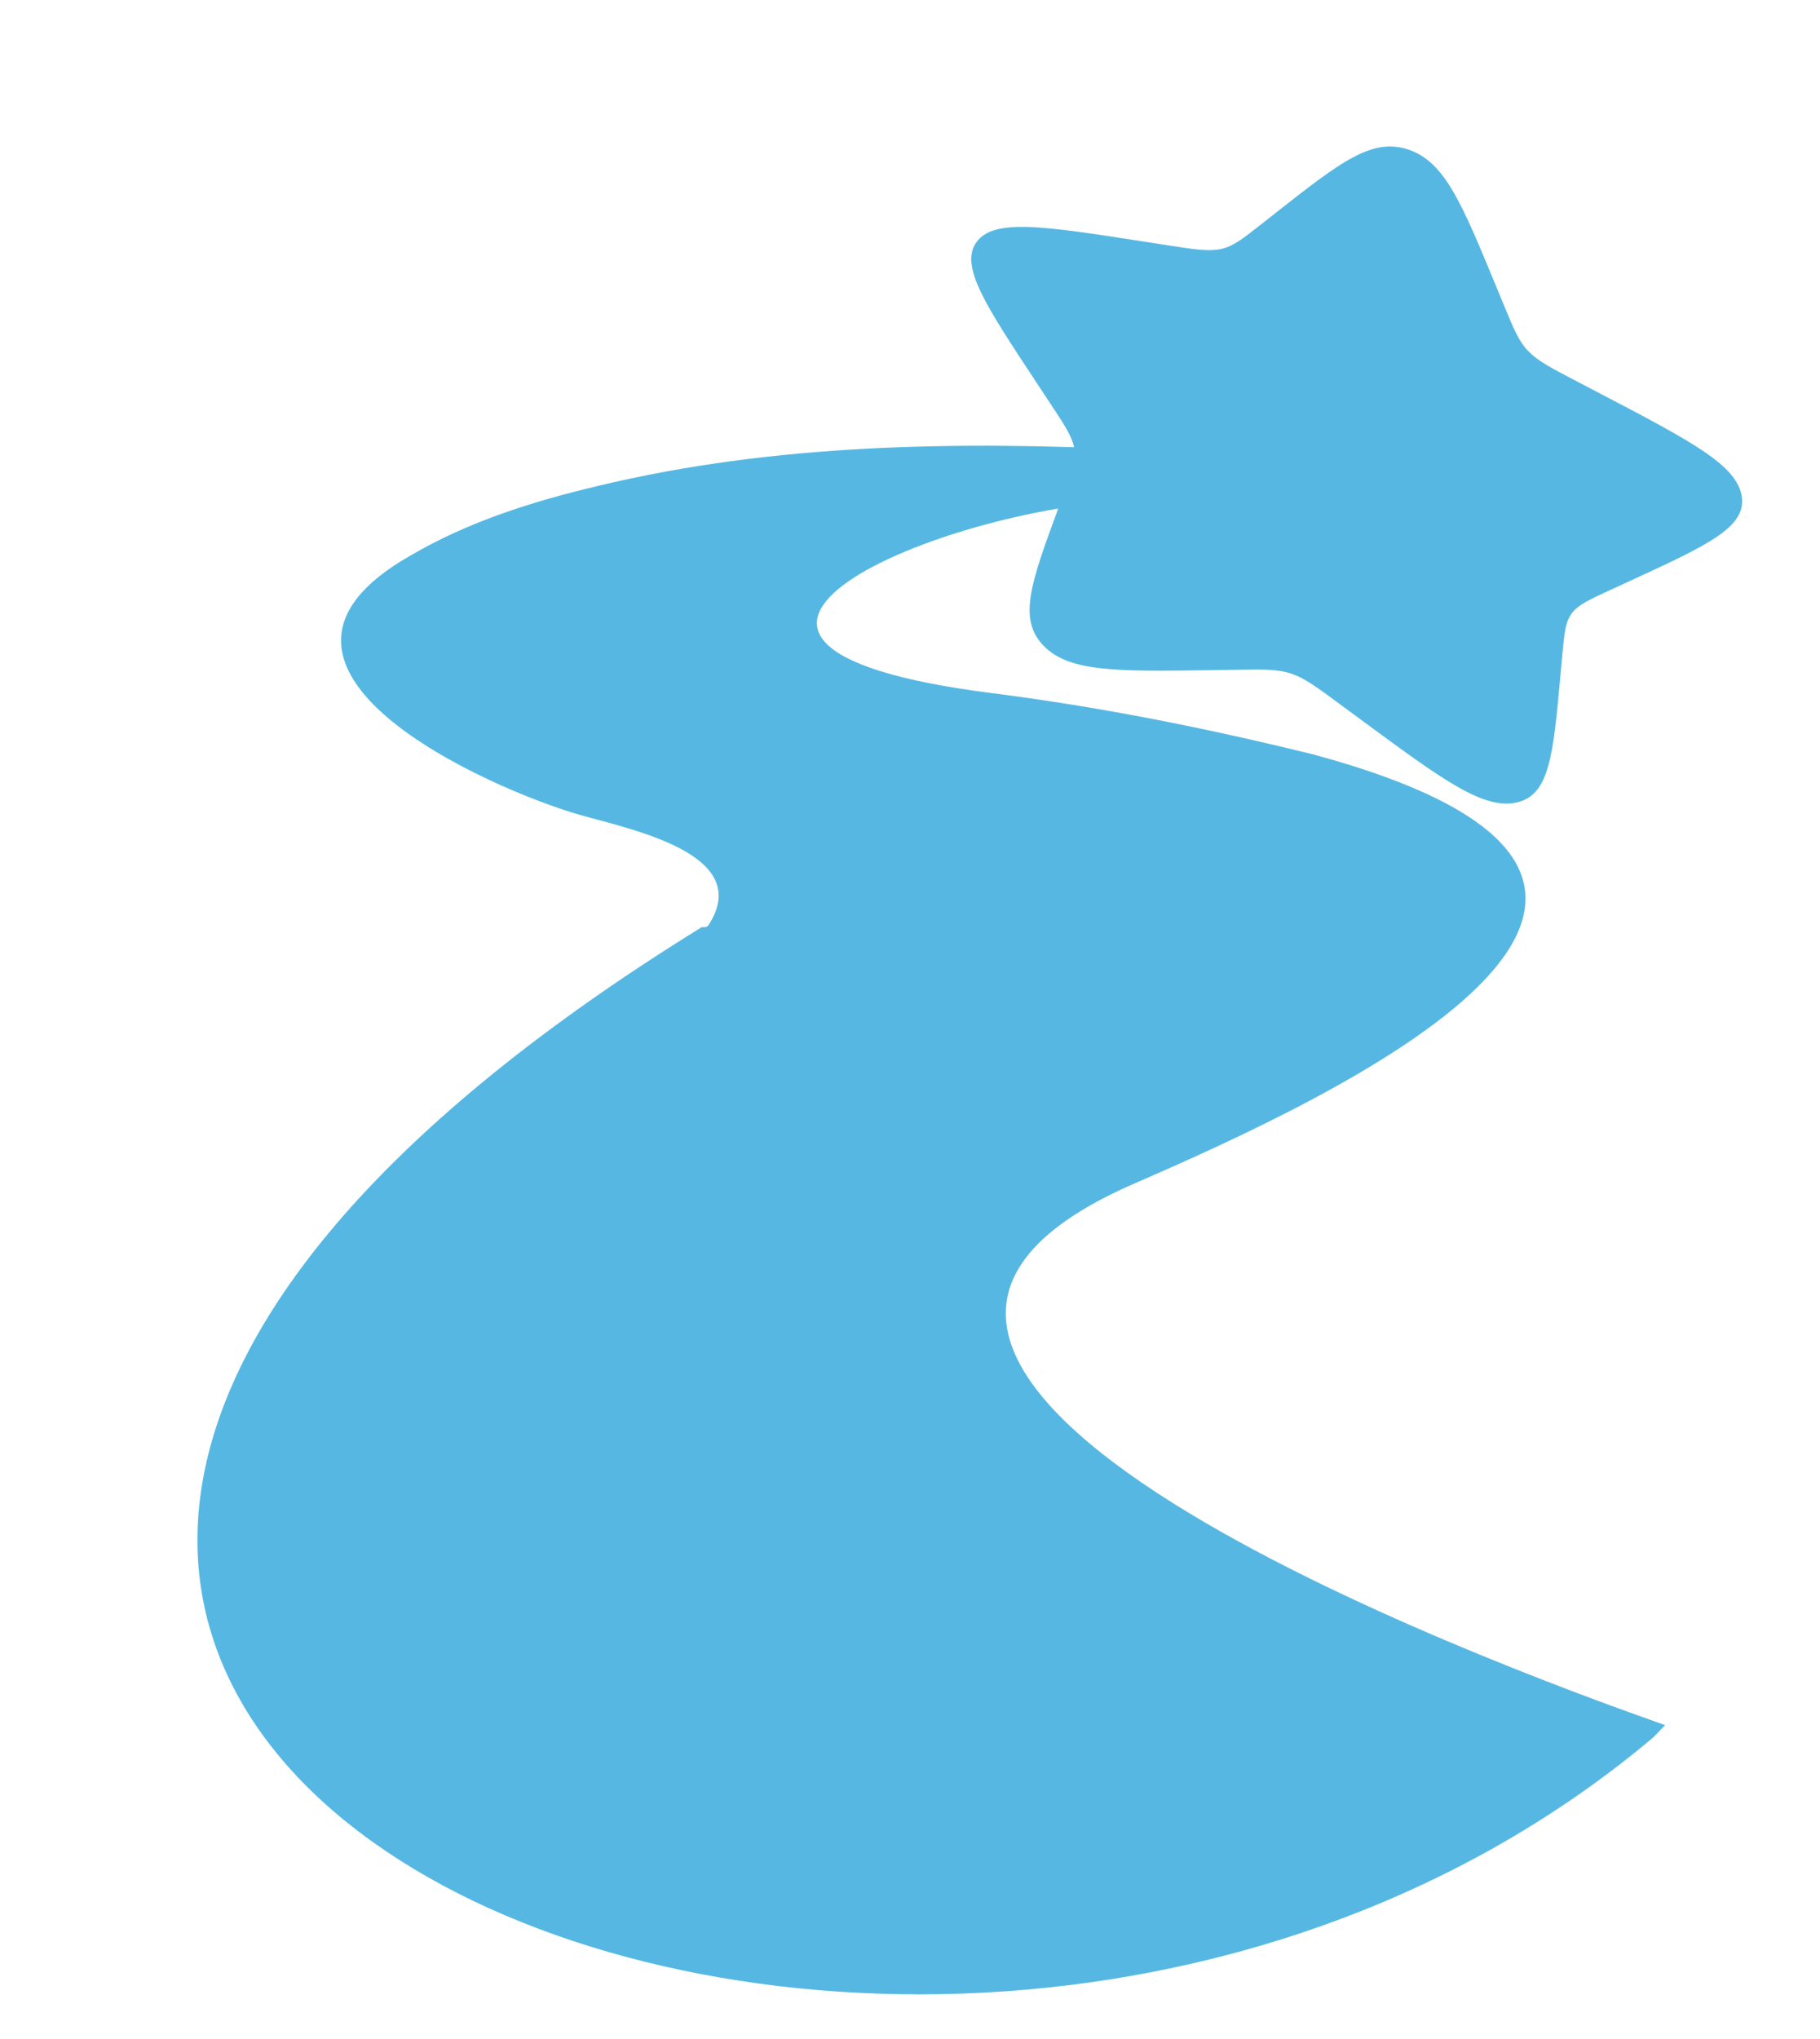 <svg width="3772" height="4225" viewBox="0 0 3772 4225" fill="none" xmlns="http://www.w3.org/2000/svg">
<path d="M2977.31 437.608C2989.95 481.47 2994 525.774 2998.29 570.596C3027.58 872.357 3235.22 847.229 3433.04 957.071C3434.16 970.183 3434.16 970.183 3433.04 982.046C3319.77 1036.38 3193.67 1095.12 3079.25 1126.9C3012.65 1245.01 3010.45 1378.86 2977.31 1506.5C2905.59 1512.36 2665.48 1331 2665.48 1266.75C2505.8 1261.35 2350.84 1306.99 2191.75 1301.71C2208.46 1197.1 2312.82 1131.58 2347.66 1036.99C1957.37 1051.27 1264.77 1335.77 2055.38 1436.04C2282.28 1464.94 2500.03 1508.55 2721.33 1563.01C3723.31 1833.52 2757.57 2275.57 2353.29 2451.15C1444.06 2844.23 3106.62 3452.28 3432.67 3567.81C3441.75 3571.06 3441.75 3571.06 3451.02 3574.37C3442.91 3582.89 3434.64 3591.28 3426.43 3599.72C1858.84 4921.58 -1202.2 3562.15 1454.18 1921.07C1463.82 1921.07 1466 1921.38 1470.67 1913.27C1559.19 1769.51 1311.26 1719.39 1202.33 1688.5C1018.46 1636.07 441.056 1383.85 850.404 1151.25C970.082 1081.04 1103.17 1039.07 1238.31 1007.02C1606.87 918.174 1988.44 914.095 2365.65 932.097C2327.31 843.341 2200.2 723.158 2203.75 637.402C2215.74 627.413 2215.74 627.412 2228.86 626.196C2329.04 627.206 2442.49 638.131 2539.18 665.186C2607.05 682.776 2784.63 598.218 2836.42 547.259C2880.58 503.794 2921.94 437.608 2977.31 437.608Z" fill="#56B8E2"/>
<path d="M2645.6 439.755C2777.2 336.395 2843 284.717 2918.5 309.778C2994.01 334.844 3029.21 420.05 3099.62 590.466L3117.83 634.554C3137.84 682.981 3147.84 707.193 3167.35 727.456C3186.86 747.718 3213.66 761.729 3267.27 789.76L3316.07 815.274C3504.71 913.91 3599.03 963.228 3609.69 1027.65C3620.35 1092.08 3540.3 1128.95 3380.18 1202.7L3338.76 1221.77C3293.26 1242.73 3270.52 1253.21 3257.33 1271.13C3244.14 1289.06 3242 1312.41 3237.74 1359.1L3233.86 1401.61C3218.84 1565.93 3211.34 1648.09 3142.43 1662.85C3073.52 1677.61 2988.84 1615.18 2819.47 1490.34L2775.66 1458.04C2727.52 1422.57 2703.46 1404.83 2675.81 1395.64C2648.15 1386.46 2620.03 1386.88 2563.79 1387.71L2512.58 1388.47C2314.67 1391.39 2215.71 1392.85 2162.45 1337.54C2109.2 1282.22 2136.92 1206.78 2192.36 1055.89L2206.71 1016.85C2222.46 973.967 2230.34 952.524 2226.43 928.924C2222.52 905.324 2207.28 882.231 2176.78 836.052L2149.02 794.004C2041.71 631.493 1988.06 550.237 2024.06 501.298C2060.06 452.36 2161.87 468.15 2365.5 499.731L2418.18 507.901C2476.04 516.875 2504.98 521.363 2530.22 515.957C2555.46 510.551 2574.16 495.865 2611.56 466.497L2645.6 439.755Z" fill="#56B8E2"/>
</svg>
